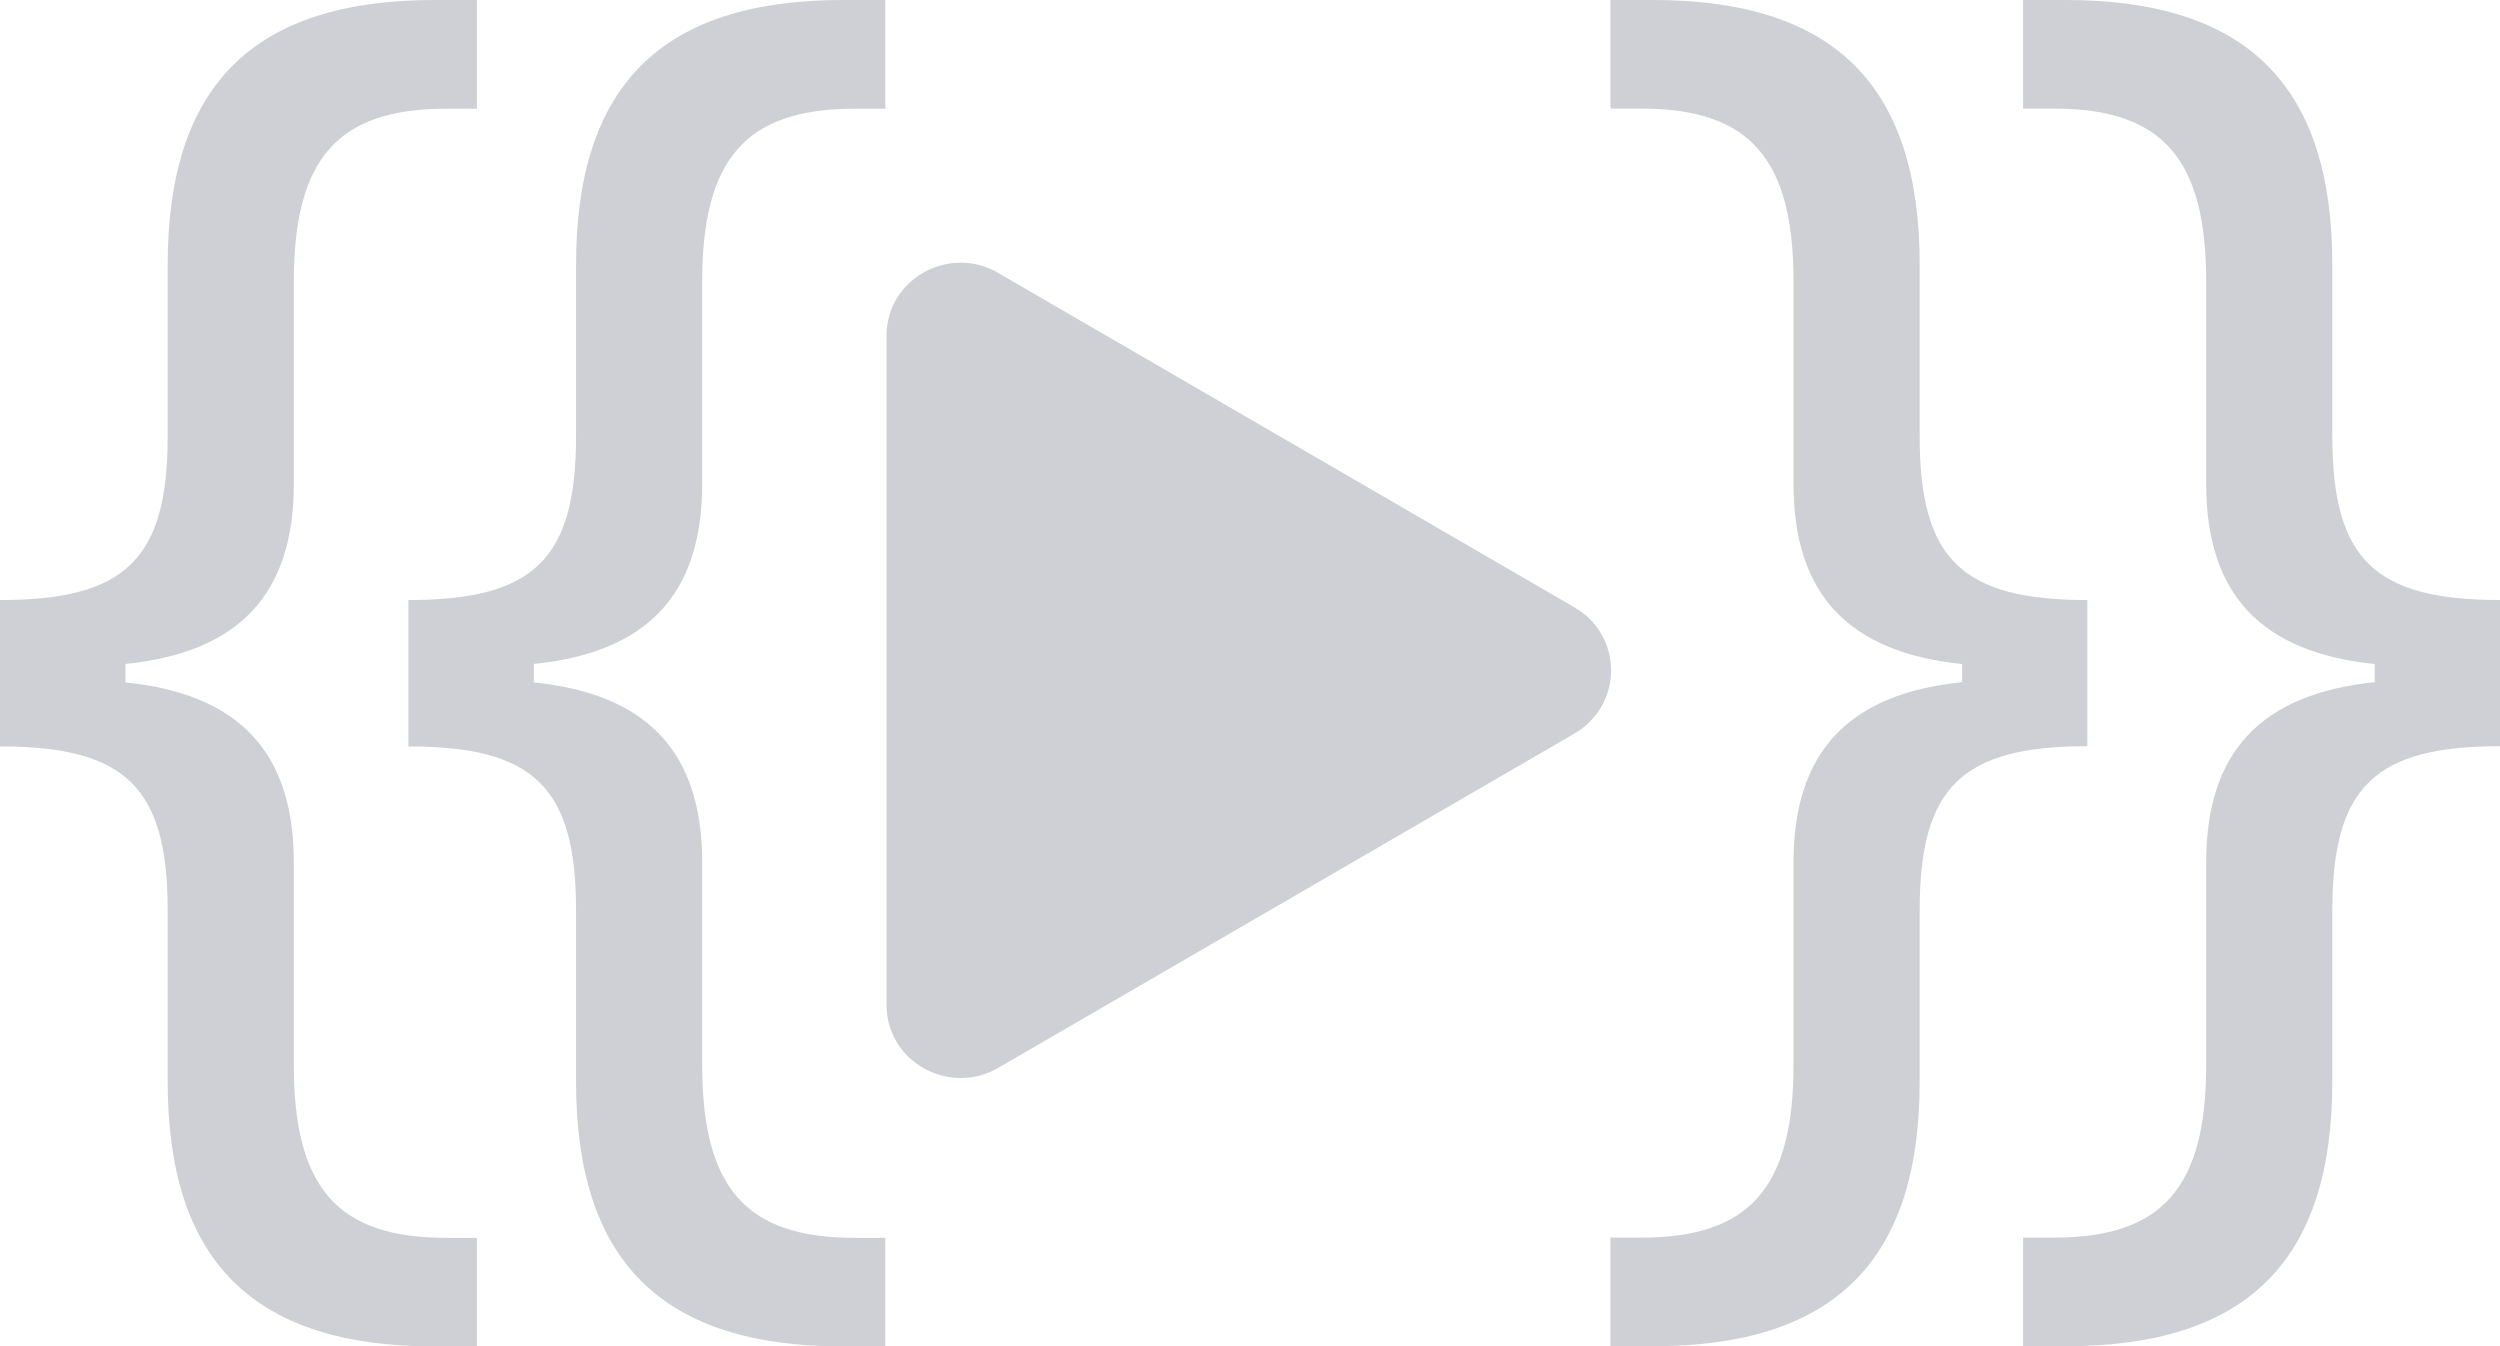 <?xml version="1.0" encoding="UTF-8" standalone="no"?>
<svg
   width="22.216"
   height="11.965"
   fill="currentColor"
   viewBox="0 0 22.216 11.965"
   xmlns="http://www.w3.org/2000/svg"
   xmlns:svg="http://www.w3.org/2000/svg">
  <path
     id="path2-2"
     d="m 17.978,0 v 0.965 h 0.273 c 0.964,0 1.354,0.443 1.354,1.537 v 1.799 c 0,0.984 0.493,1.497 1.498,1.6 V 6.062 c -1.005,0.103 -1.498,0.616 -1.498,1.6 v 1.799 c 0,1.094 -0.39,1.537 -1.354,1.537 H 17.978 v 0.965 h 0.377 c 1.613,0 2.371,-0.759 2.371,-2.352 v -1.523 c 0,-1.094 0.376,-1.457 1.49,-1.457 V 5.332 c -1.114,0 -1.49,-0.361 -1.49,-1.455 V 2.352 C 20.726,0.759 19.967,0 18.355,0 Z"
     style="fill:#ced0d6;fill-opacity:1" />
  <path
     id="path2-2-6"
     d="m 14.311,0 v 0.965 h 0.273 c 0.964,0 1.354,0.443 1.354,1.537 v 1.799 c 0,0.984 0.493,1.497 1.498,1.6 V 6.062 c -1.005,0.103 -1.498,0.616 -1.498,1.6 v 1.799 c 0,1.094 -0.39,1.537 -1.354,1.537 h -0.273 v 0.965 h 0.377 c 1.613,0 2.371,-0.759 2.371,-2.352 v -1.523 c 0,-1.094 0.376,-1.457 1.49,-1.457 V 5.332 c -1.114,0 -1.49,-0.361 -1.49,-1.455 V 2.352 C 17.059,0.759 16.3,0 14.688,0 Z"
     style="fill:#ced0d6;fill-opacity:1" />
  <path
     id="path2-5"
     d="m 3.861,0 c -1.612,0 -2.371,0.761 -2.371,2.354 V 3.877 C 1.49,4.971 1.114,5.332 0,5.332 v 1.301 c 1.114,0 1.49,0.361 1.49,1.455 v 1.523 c 0,1.593 0.758,2.354 2.371,2.354 H 4.238 V 11 H 3.965 c -0.964,0 -1.354,-0.443 -1.354,-1.537 V 7.664 c 0,-0.984 -0.491,-1.497 -1.496,-1.6 V 5.9 c 1.005,-0.102 1.496,-0.615 1.496,-1.6 v -1.797 c 0,-1.094 0.39,-1.537 1.354,-1.537 H 4.238 V 0 Z"
     style="fill:#ced0d6;fill-opacity:1" />
  <path
     id="path2-5-3"
     d="m 7.49,0 c -1.612,0 -2.371,0.761 -2.371,2.354 v 1.523 c 0,1.094 -0.376,1.455 -1.49,1.455 v 1.301 c 1.114,0 1.49,0.361 1.49,1.455 v 1.523 c 0,1.593 0.758,2.354 2.371,2.354 H 7.867 V 11 H 7.594 C 6.63,11 6.24,10.557 6.24,9.463 V 7.664 c 0,-0.984 -0.491,-1.497 -1.496,-1.6 V 5.9 c 1.005,-0.102 1.496,-0.615 1.496,-1.6 v -1.797 c 0,-1.094 0.39,-1.537 1.354,-1.537 H 7.867 V 0 Z"
     style="fill:#ced0d6;fill-opacity:1" />
  <path
     d="M 13.992,6.518 8.87,9.49 C 8.436,9.741 7.878,9.436 7.878,8.929 V 2.985 c 0,-0.507 0.557,-0.813 0.992,-0.56 l 5.121,2.972 a 0.645,0.645 0 0 1 0,1.121"
     id="path2"
     style="fill:#ced0d6;fill-opacity:1;stroke-width:0.805" />
</svg>
